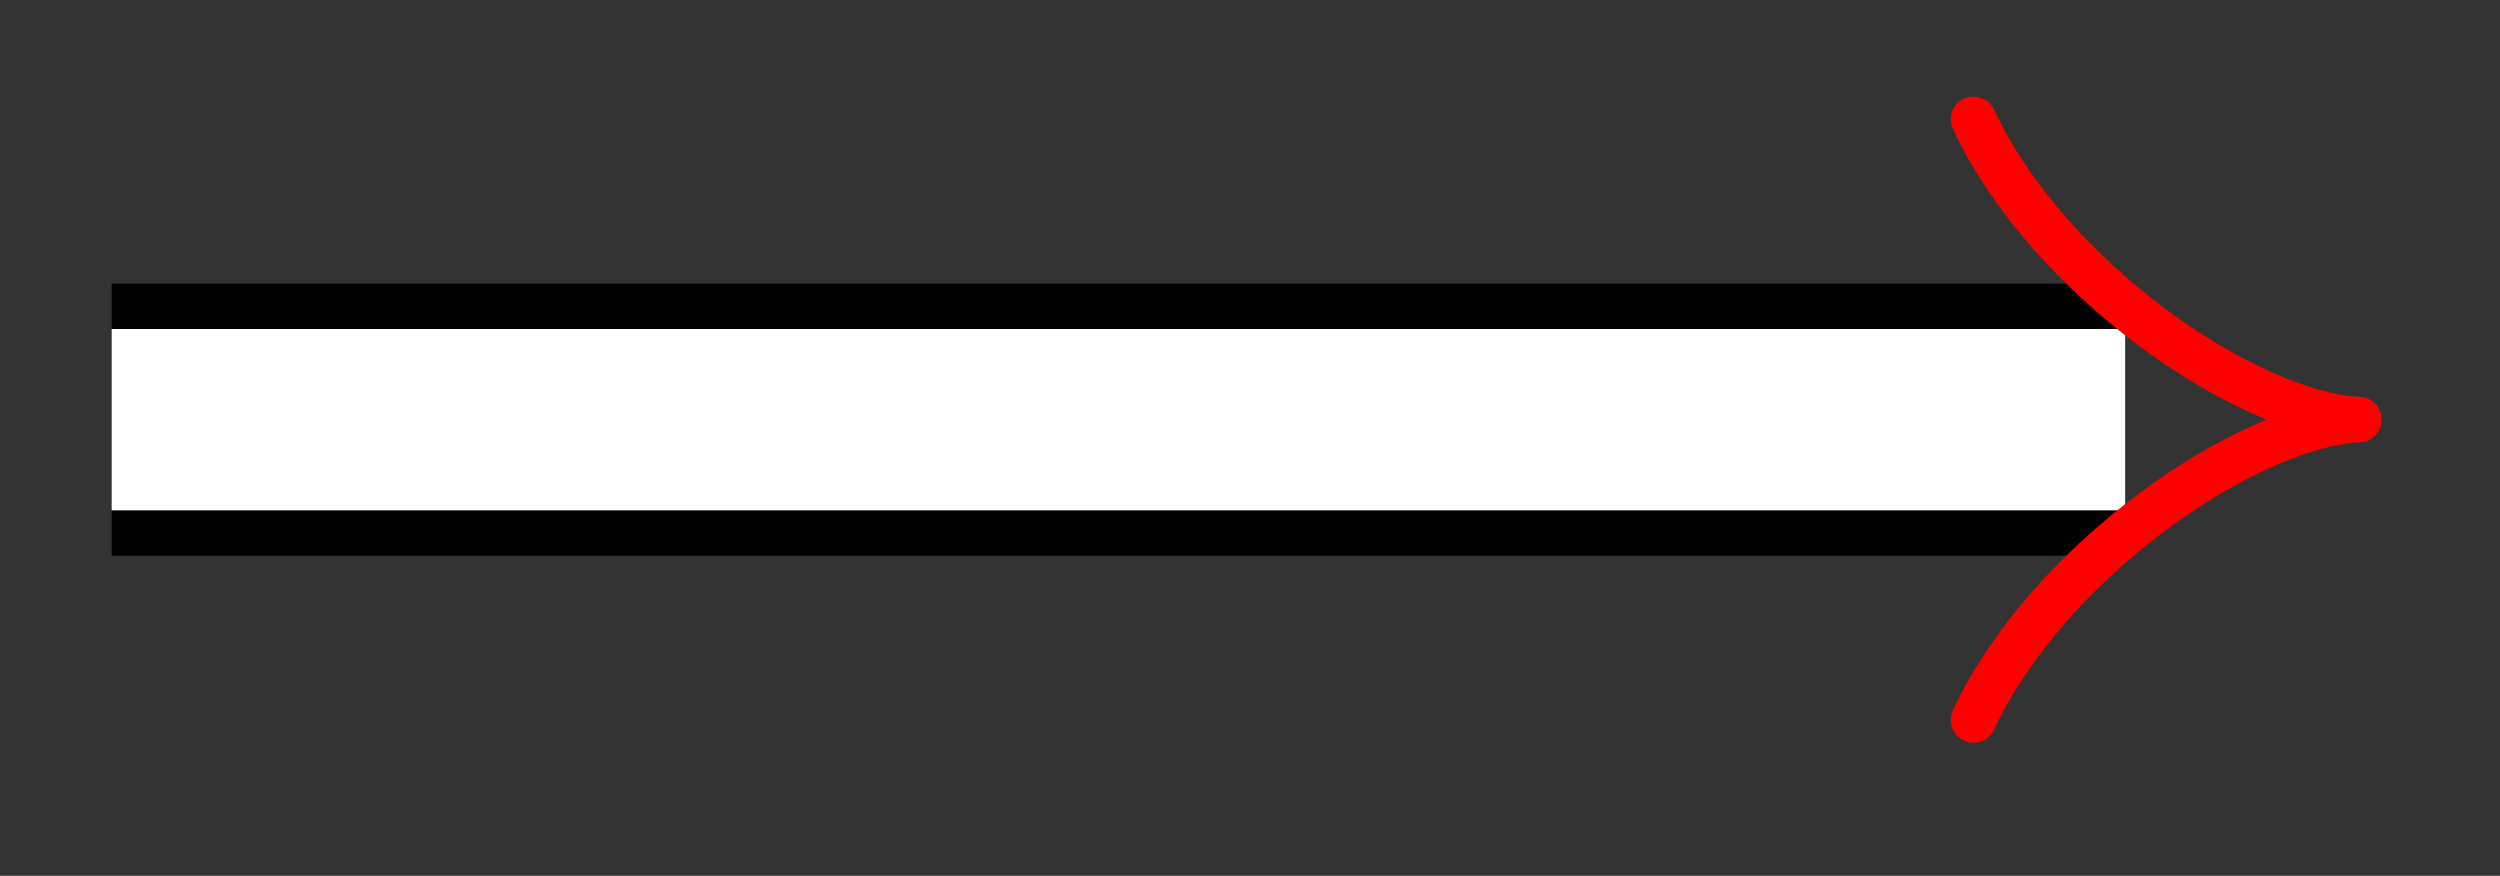 <svg xmlns="http://www.w3.org/2000/svg" width="29.261" height="10.251" viewBox="0 0 21.946 7.688" version="1.2"><rect x="0" y="0" width="21.946" height="7.688" fill="#333333" stroke="none"/><path style="fill:none;stroke-width:2.389;stroke-linecap:butt;stroke-linejoin:miter;stroke:#000;stroke-opacity:1;stroke-miterlimit:10" d="M-.002 2.212h17.676" transform="matrix(1 0 0 -1 .982 5.896)"/><path style="fill:none;stroke-width:1.592;stroke-linecap:butt;stroke-linejoin:miter;stroke:#fff;stroke-opacity:1;stroke-miterlimit:10" d="M-.002 2.212h17.676" transform="matrix(1 0 0 -1 .982 5.896)"/><path style="fill:none;stroke-width:.399;stroke-linecap:round;stroke-linejoin:round;stroke:red;stroke-opacity:1;stroke-miterlimit:10" d="M-1.334 2.637C-.685 1.243 1.056.051 2.05.001 1.057-.05-.685-1.245-1.334-2.636" transform="matrix(1 0 0 -1 18.658 3.684)"/></svg>